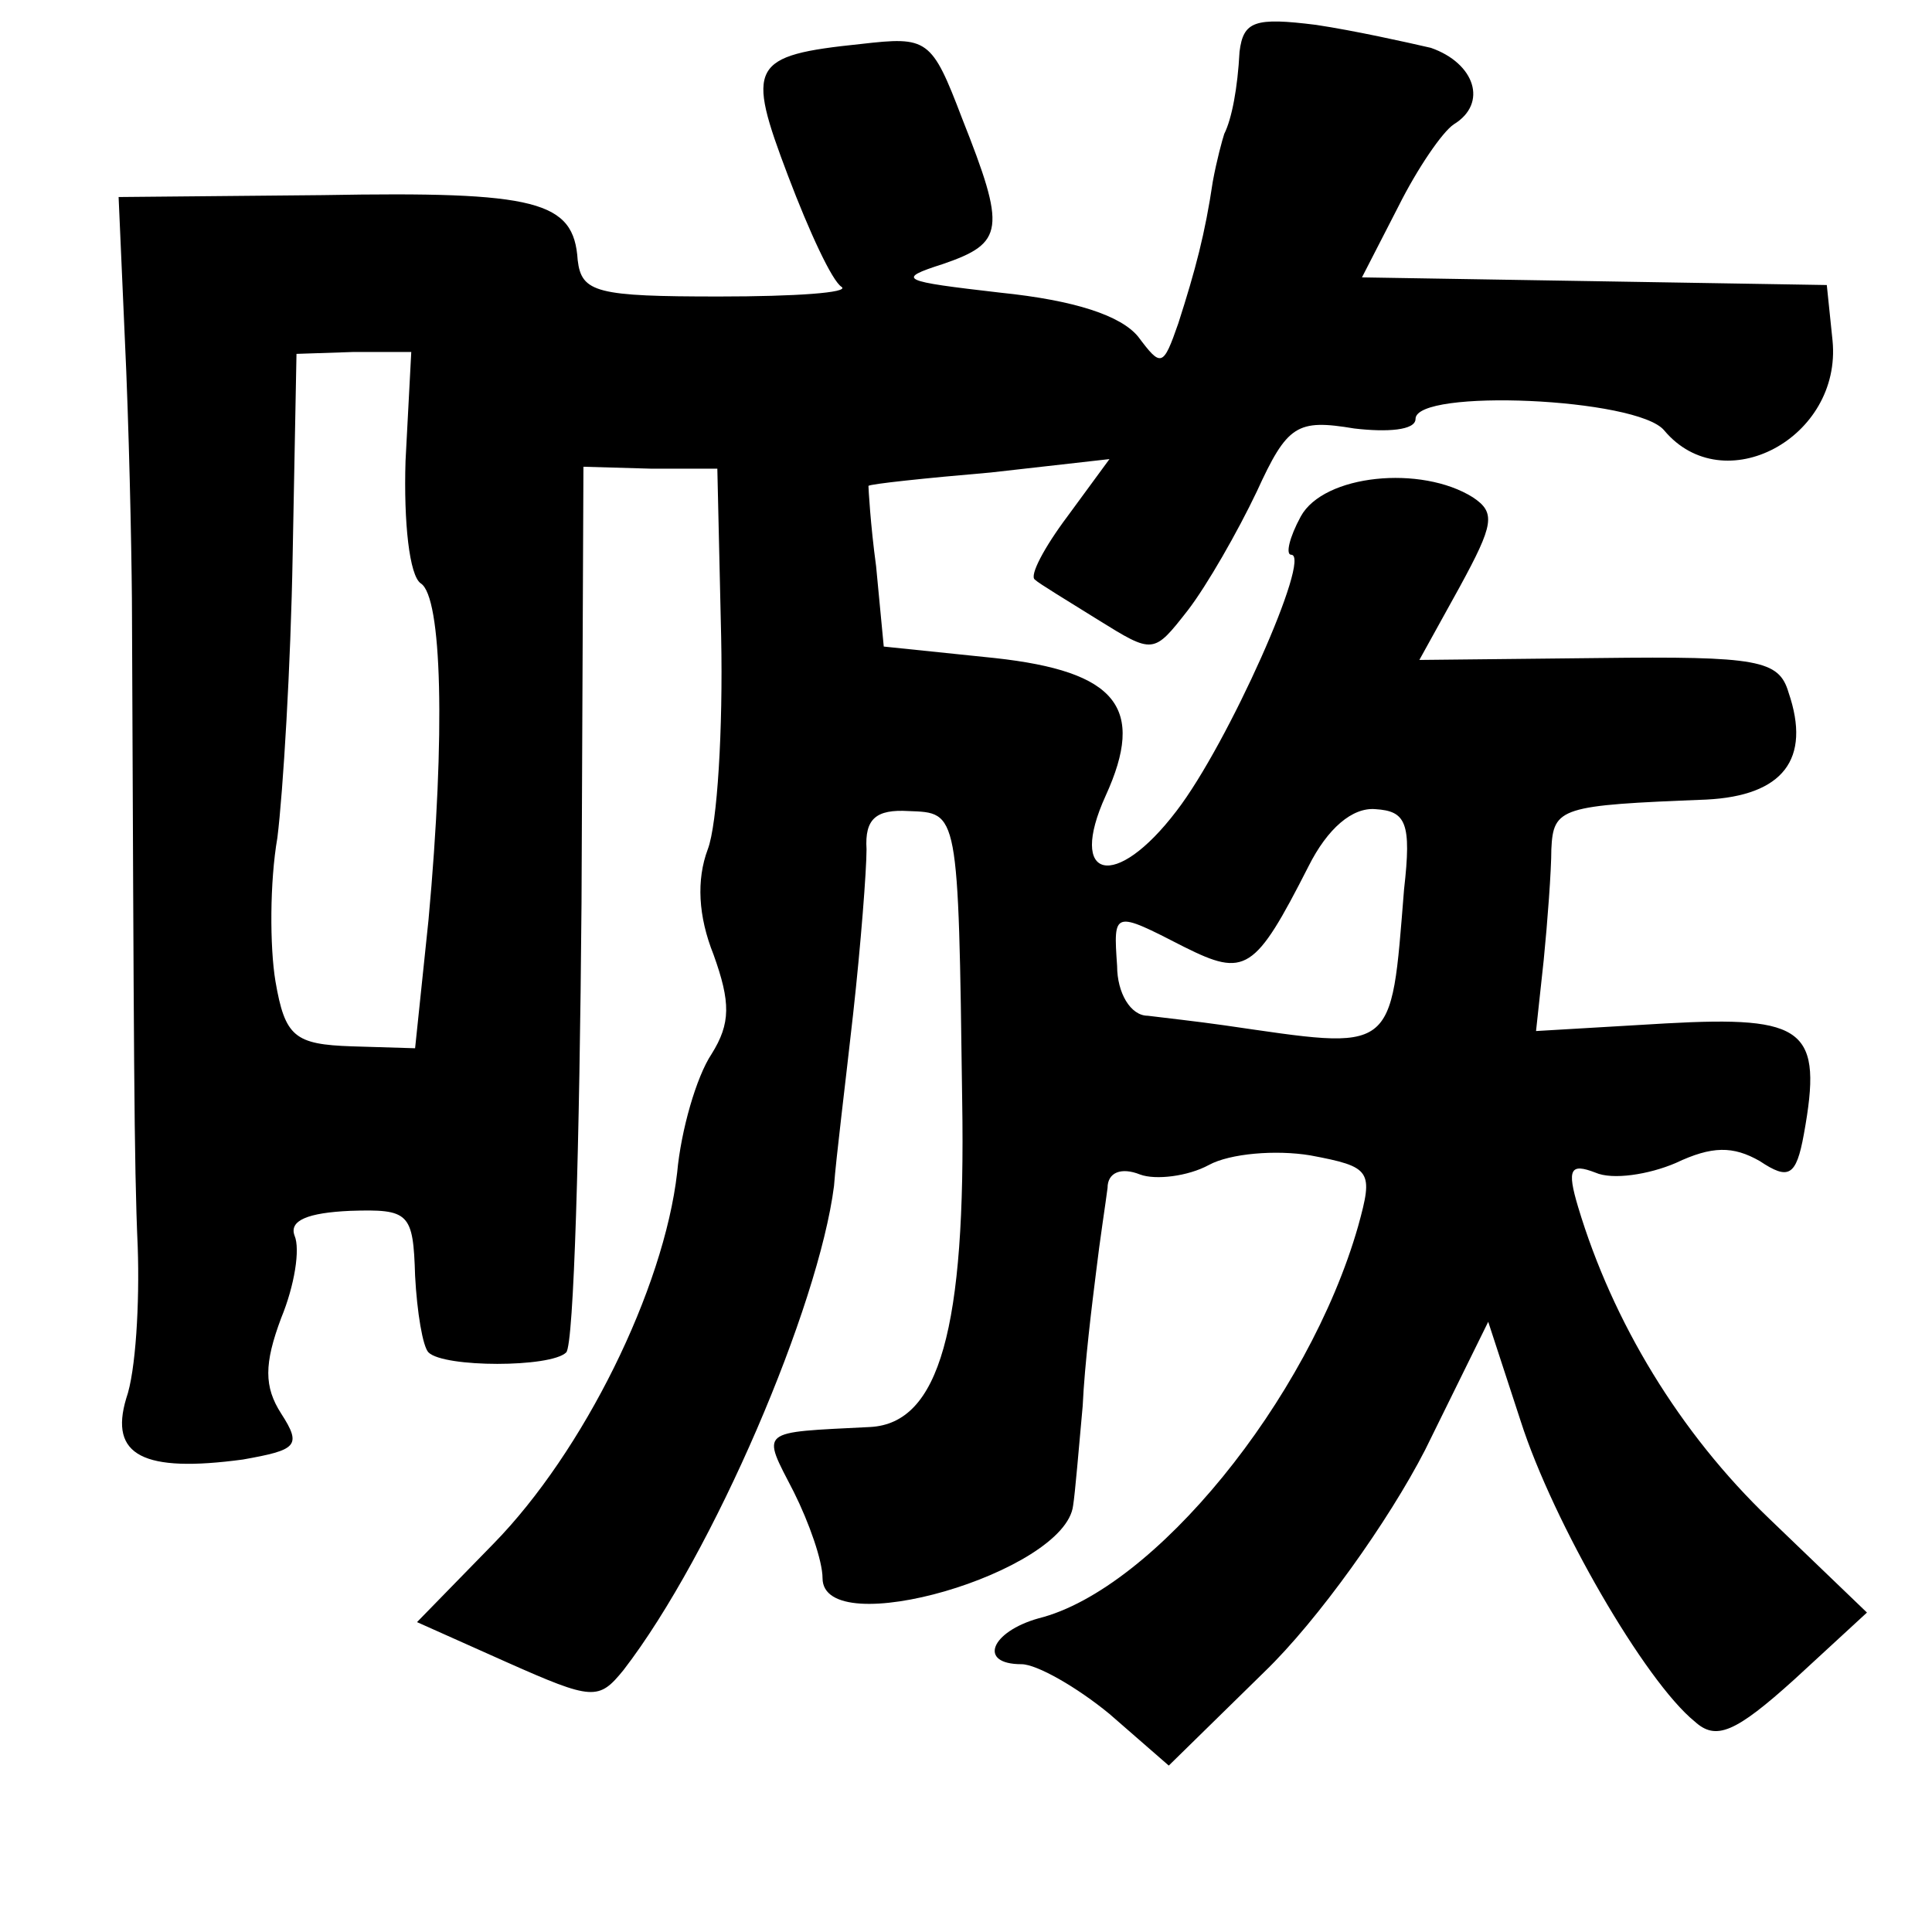 <?xml version="1.0" standalone="no"?>
<!DOCTYPE svg PUBLIC "-//W3C//DTD SVG 20010904//EN"
 "http://www.w3.org/TR/2001/REC-SVG-20010904/DTD/svg10.dtd">
<svg version="1.0" xmlns="http://www.w3.org/2000/svg"
 width="101pt" height="101pt" viewBox="0 0 101 101"
 preserveAspectRatio="xMidYMid meet">
<g transform="translate(0,101) scale(0.1,-0.1)"
fill="#000000" stroke="none">
<path d="M648 983 c-1 -19 -4 -35 -8 -43 -1 -3 -4 -14 -6 -25 -4 -27 -9 -46
-18 -74 -8 -23 -9 -23 -21 -7 -9 11 -33 19 -72 23 -52 6 -55 7 -30 15 32 11
33 18 10 76 -16 42 -18 43 -53 39 -58 -6 -60 -11 -38 -69 11 -29 23 -55 28
-58 4 -3 -24 -5 -64 -5 -64 0 -72 2 -74 19 -2 31 -21 36 -133 34 l-107 -1 4
-91 c2 -50 3 -108 3 -128 1 -228 1 -285 3 -330 1 -29 -1 -65 -6 -79 -9 -30 9
-39 61 -32 28 5 31 7 20 24 -9 14 -9 26 0 50 7 17 10 36 7 43 -3 8 7 12 29 13
31 1 33 -1 34 -34 1 -19 4 -37 7 -40 8 -8 64 -8 72 0 4 4 7 109 8 235 l1 228
35 -1 35 0 2 -88 c1 -48 -2 -98 -7 -111 -6 -16 -5 -35 3 -55 9 -25 9 -36 -1
-52 -8 -12 -16 -40 -18 -62 -7 -61 -49 -146 -96 -194 l-40 -41 47 -21 c45 -20
48 -20 61 -4 47 61 102 190 110 253 1 14 6 54 10 90 4 36 7 75 7 86 -1 16 5
21 22 20 26 -1 26 1 28 -151 2 -120 -12 -169 -48 -171 -59 -3 -57 -1 -40 -34
8 -16 15 -36 15 -45 0 -34 127 3 131 38 1 6 3 30 5 52 1 22 5 54 7 70 2 17 5
36 6 44 0 8 7 11 17 7 8 -3 25 -1 36 5 11 6 35 8 53 5 32 -6 33 -8 25 -37 -26
-91 -107 -190 -167 -205 -25 -7 -32 -24 -9 -24 8 0 29 -12 46 -26 l31 -27 50
49 c28 27 65 79 84 116 l33 67 17 -52 c17 -53 65 -136 91 -157 11 -10 21 -6
52 22 l38 35 -51 49 c-47 45 -82 103 -100 163 -6 20 -4 23 9 18 9 -4 28 -1 42
5 19 9 30 9 44 1 15 -10 19 -8 23 14 10 55 1 62 -72 58 l-68 -4 4 37 c2 20 4
47 4 58 1 22 5 23 81 26 40 2 55 21 43 56 -5 17 -16 19 -99 18 l-94 -1 21 38
c18 33 19 39 7 47 -27 17 -78 12 -90 -10 -6 -11 -8 -20 -5 -20 11 0 -33 -99
-60 -134 -32 -42 -57 -36 -37 8 21 46 6 65 -58 72 l-58 6 -4 42 c-3 22 -4 41
-4 42 1 1 29 4 64 7 l62 7 -22 -30 c-12 -16 -20 -31 -17 -33 2 -2 17 -11 33
-21 29 -18 29 -18 47 5 10 13 26 41 36 62 16 35 21 38 51 33 17 -2 32 -1 32 5
0 16 116 11 130 -6 31 -37 93 -4 88 47 l-3 29 -121 2 -122 2 19 37 c10 20 23
39 29 43 18 11 11 32 -12 40 -13 3 -40 9 -60 12 -32 4 -38 2 -40 -14z m-436
-214 c-1 -32 2 -60 8 -64 11 -7 13 -78 4 -176 l-7 -67 -33 1 c-30 1 -35 5 -40
34 -3 18 -3 52 1 75 3 24 7 90 8 148 l2 105 30 1 30 0 -3 -57z m522 -224 c-7
-87 -4 -84 -94 -71 -14 2 -32 4 -40 5 -9 0 -16 12 -16 26 -2 29 -2 29 35 10
32 -16 37 -13 65 42 10 20 23 31 35 30 16 -1 19 -7 15 -42z"/>
</g>
</svg>
